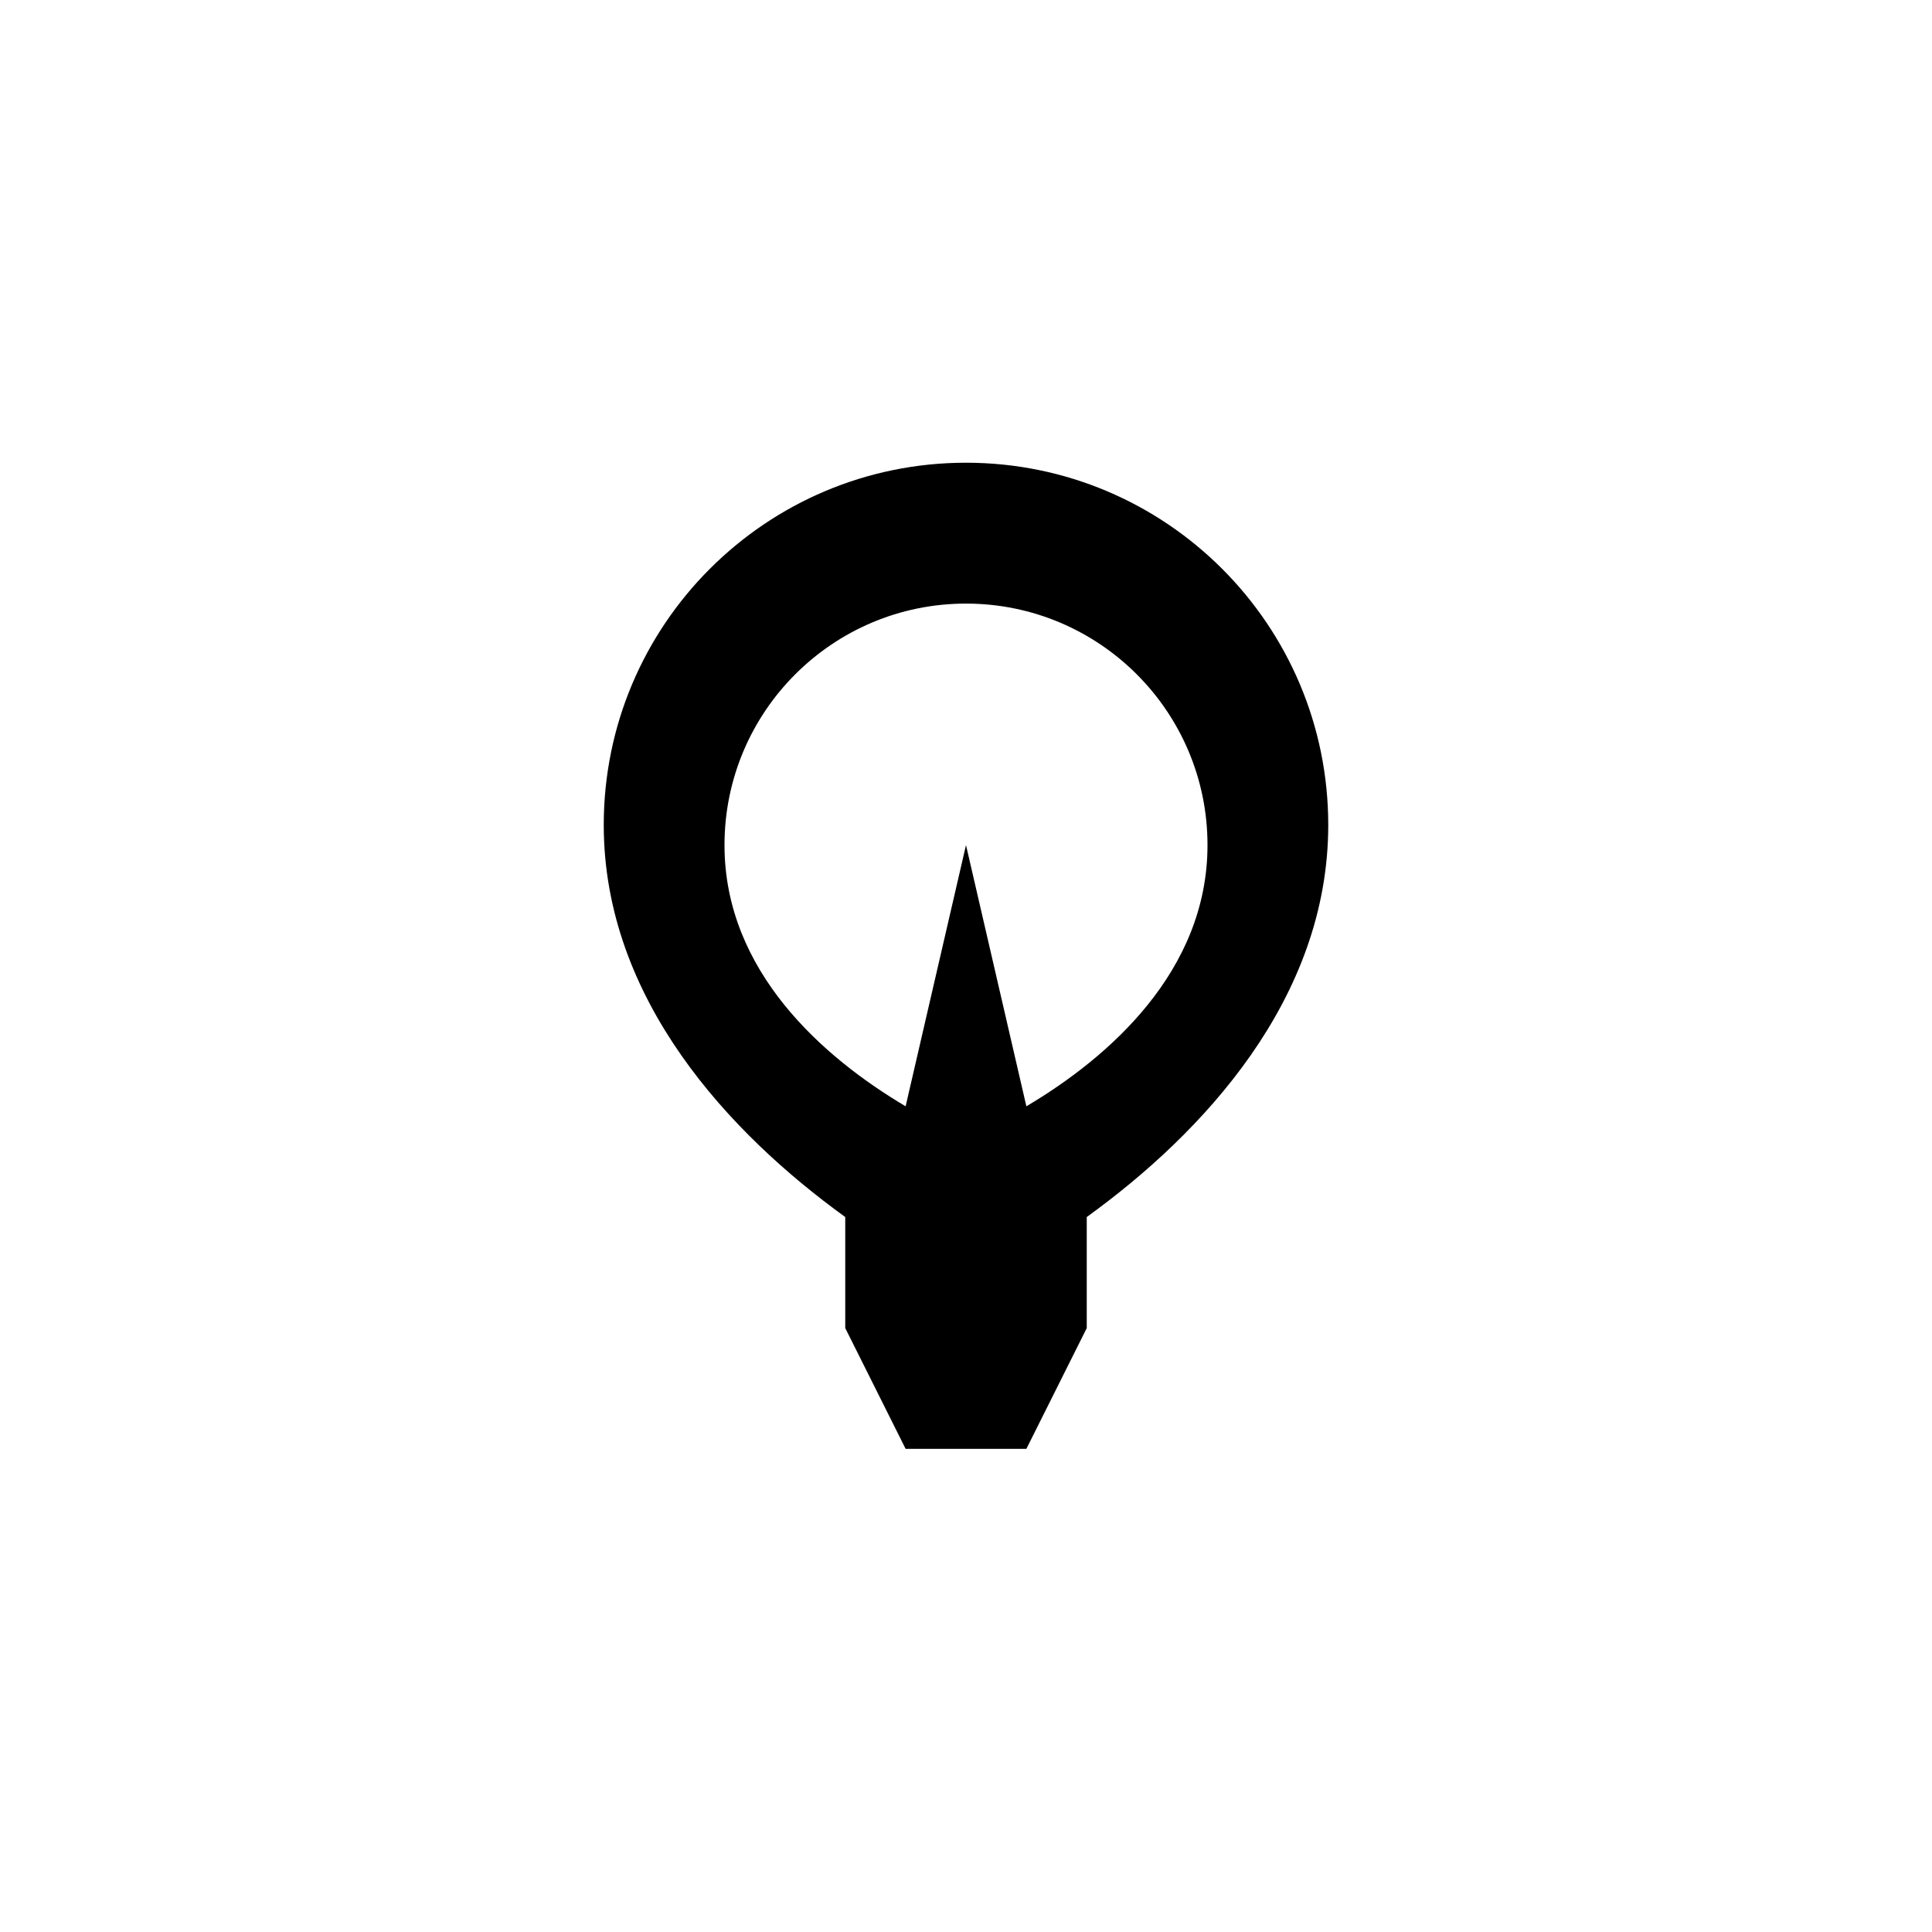 <?xml version="1.0" encoding="utf-8"?>
<!-- Generator: Adobe Illustrator 15.1.0, SVG Export Plug-In . SVG Version: 6.00 Build 0)  -->
<!DOCTYPE svg PUBLIC "-//W3C//DTD SVG 1.1//EN" "http://www.w3.org/Graphics/SVG/1.1/DTD/svg11.dtd">
<svg version="1.1" id="icon-024-s" xmlns="http://www.w3.org/2000/svg" xmlns:xlink="http://www.w3.org/1999/xlink" x="0px" y="0px"
	 width="2048px" height="2048px" viewBox="0 0 2048 2048" enable-background="new 0 0 2048 2048" xml:space="preserve">
<path d="M1024,490.501c-212.078,0-384,171.922-384,384c0,184.922,133.578,327.17,256,415.601v117.732l64,128h128l64-128v-117.732
	c122.422-88.431,256-230.679,256-415.601C1408,662.424,1236.076,490.501,1024,490.501z M1088,1172.721l-64-276.886l-64,276.887
	c-86.564-51.271-192-142.742-192-276.887c0-141.385,114.615-256,256-256s256,114.615,256,256
	C1280,1029.979,1174.564,1121.451,1088,1172.721z"/>
</svg>
